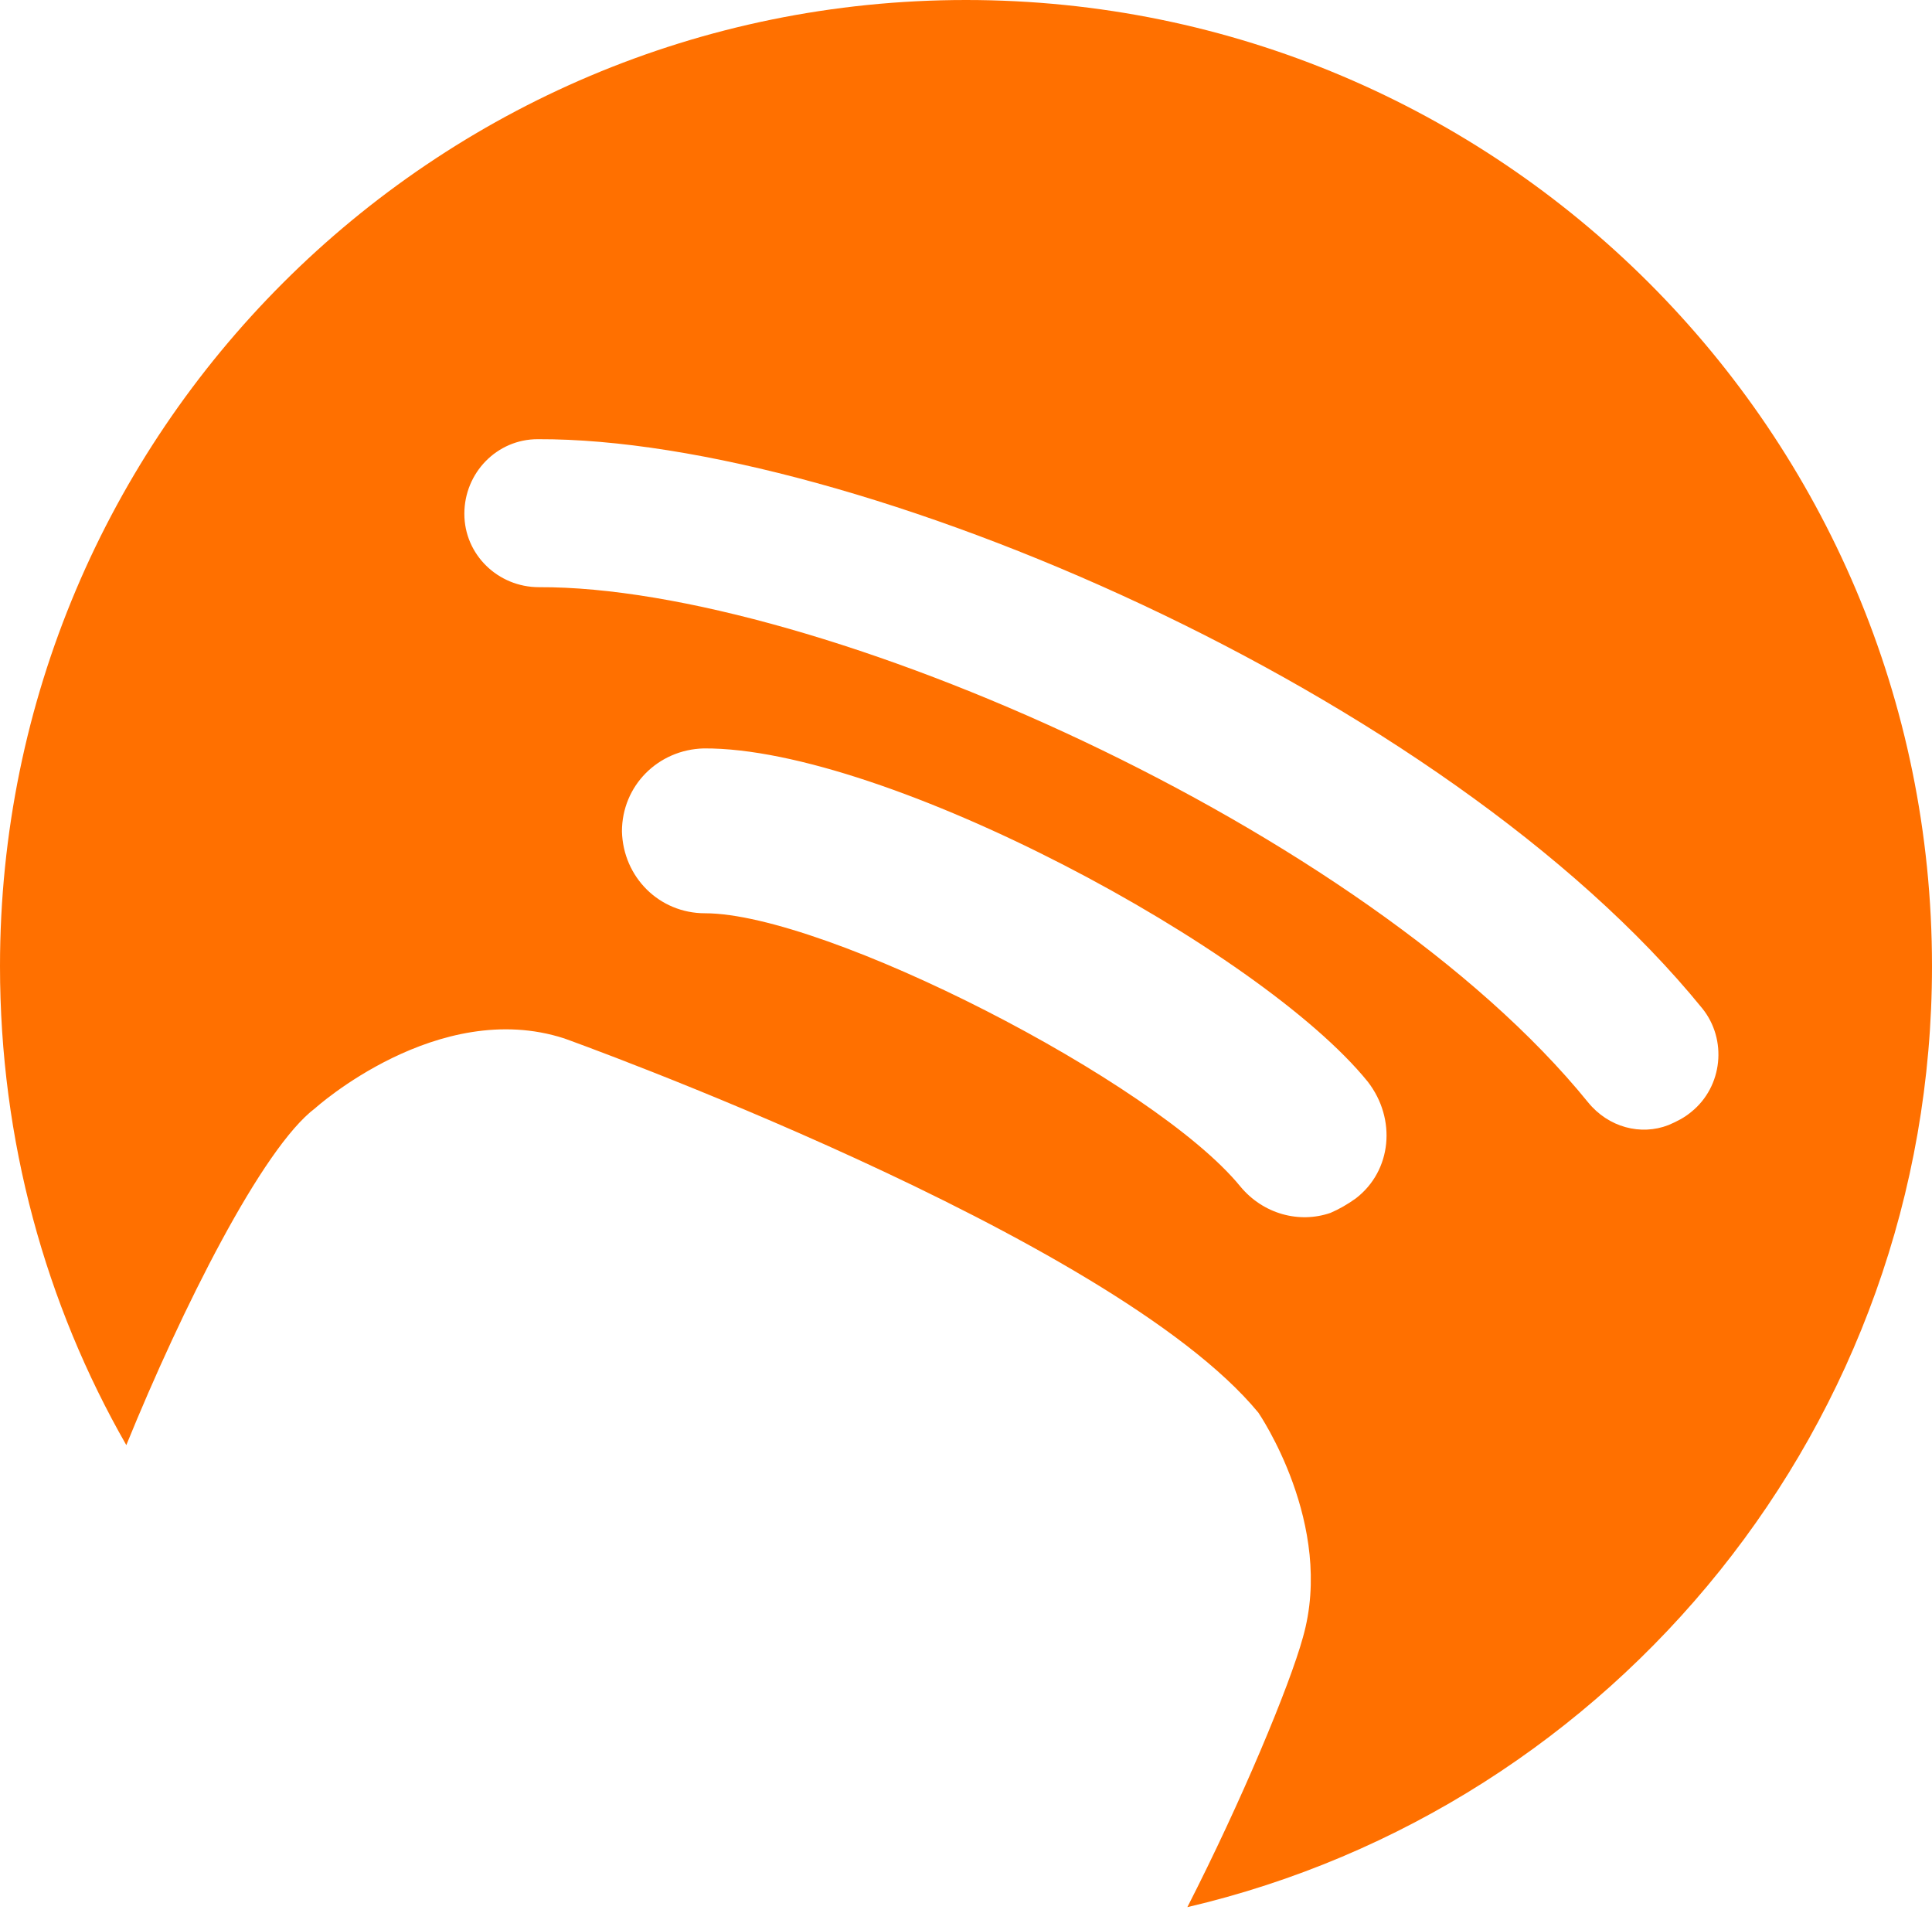 <?xml version="1.0" encoding="UTF-8" standalone="no"?>
<svg width="256px" height="253px" viewBox="0 0 256 253" version="1.1" xmlns="http://www.w3.org/2000/svg" xmlns:xlink="http://www.w3.org/1999/xlink" preserveAspectRatio="xMidYMid">
    <g>
        <path d="M256,128 C256,57.225 198.615,0 128,0 C57.385,0 0,57.225 0,128 C0,151.113 6.057,172.792 16.737,191.442 C24.07,173.43 34.75,152.07 41.763,146.809 C41.763,146.809 58.022,132.144 74.76,137.564 C74.76,137.564 147.288,163.547 166.735,187.138 C166.735,187.138 176.936,201.963 172.633,216.946 C170.879,223.323 164.503,238.625 157.33,252.653 C213.918,239.422 256,188.573 256,128 L256,128 Z M179.646,158.765 C178.531,159.562 177.415,160.199 176.299,160.677 C172.154,162.112 167.372,160.837 164.344,157.171 C153.026,143.303 109.35,120.986 93.41,120.986 C87.352,120.986 82.57,116.204 82.411,110.147 C82.411,104.09 87.193,99.308 93.25,99.148 C117.32,98.989 167.054,125.768 181.24,143.303 C185.066,148.244 184.428,155.098 179.646,158.765 L179.646,158.765 Z M210.411,146.012 C180.922,109.669 108.075,77.629 71.412,77.788 C65.993,77.788 61.529,73.484 61.529,68.065 C61.529,62.645 65.833,58.182 71.253,58.182 C113.176,58.022 191.442,91.656 225.554,133.579 C228.902,137.724 228.264,143.94 224.12,147.288 C223.163,148.085 222.207,148.563 221.091,149.041 C217.425,150.476 213.121,149.36 210.411,146.012 L210.411,146.012 Z" fill="#ff7000"></path>
    </g>
</svg>
